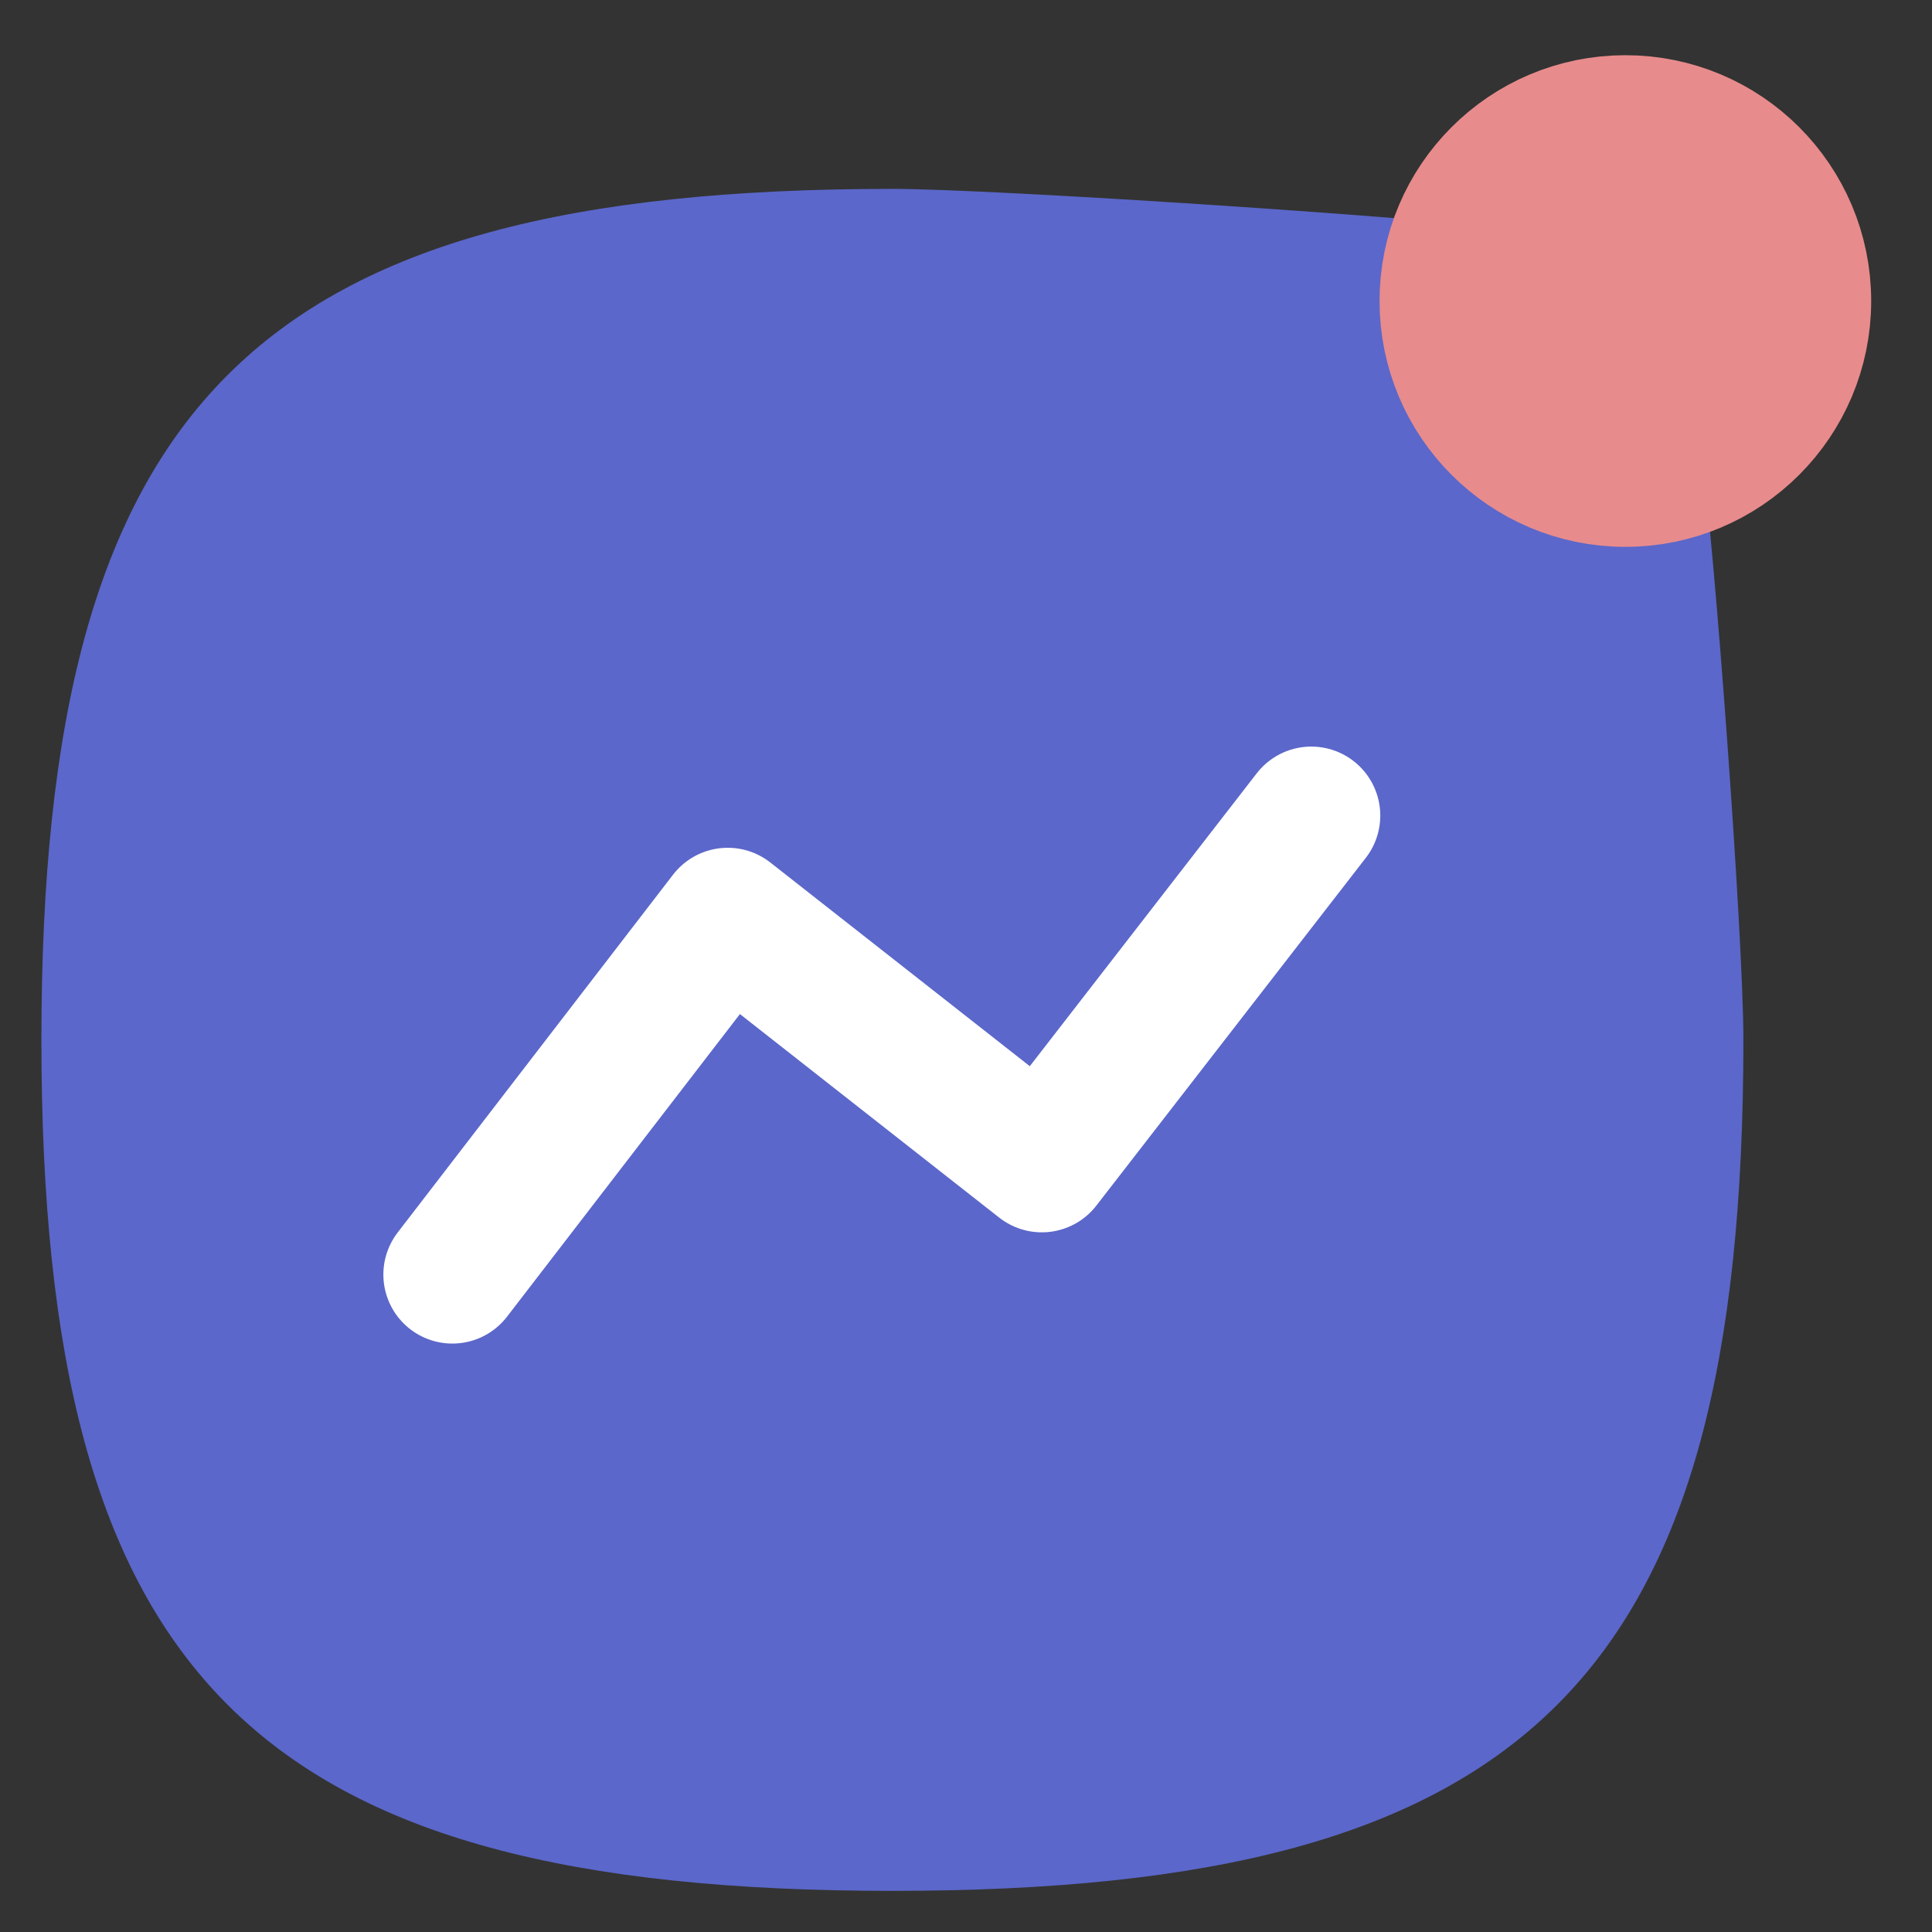 <svg width="21" height="21" viewBox="0 0 21 21" fill="none"
    xmlns="http://www.w3.org/2000/svg">
    <rect x="0" y="0" width="21" height="21" fill="#333333" stroke="none"/>
    <path fill-rule="evenodd" clip-rule="evenodd" d="M18.5 5C18.633 5.895 18.95 10.172 18.95 11.303C18.95 18.241 16.637 20.553 9.7 20.553C2.763 20.553 0.45 18.241 0.45 11.303C0.45 4.366 2.763 2.053 9.7 2.053C10.809 2.053 15.618 2.372 16.5 2.5" fill="#5B67CA"/>
    <path d="M4.917 13.854L7.91 9.965L11.324 12.645L14.253 8.865" stroke="white" stroke-width="1.5" stroke-linecap="round" stroke-linejoin="round"/>
    <path fill-rule="evenodd" clip-rule="evenodd" d="M17.667 1.35C18.729 1.35 19.589 2.21 19.589 3.272C19.589 4.333 18.729 5.194 17.667 5.194C16.605 5.194 15.745 4.333 15.745 3.272C15.745 2.21 16.605 1.35 17.667 1.35Z" fill="#E88B8C" stroke="#E88B8C" stroke-width="1.5" stroke-linecap="round" stroke-linejoin="round"/>
</svg>
